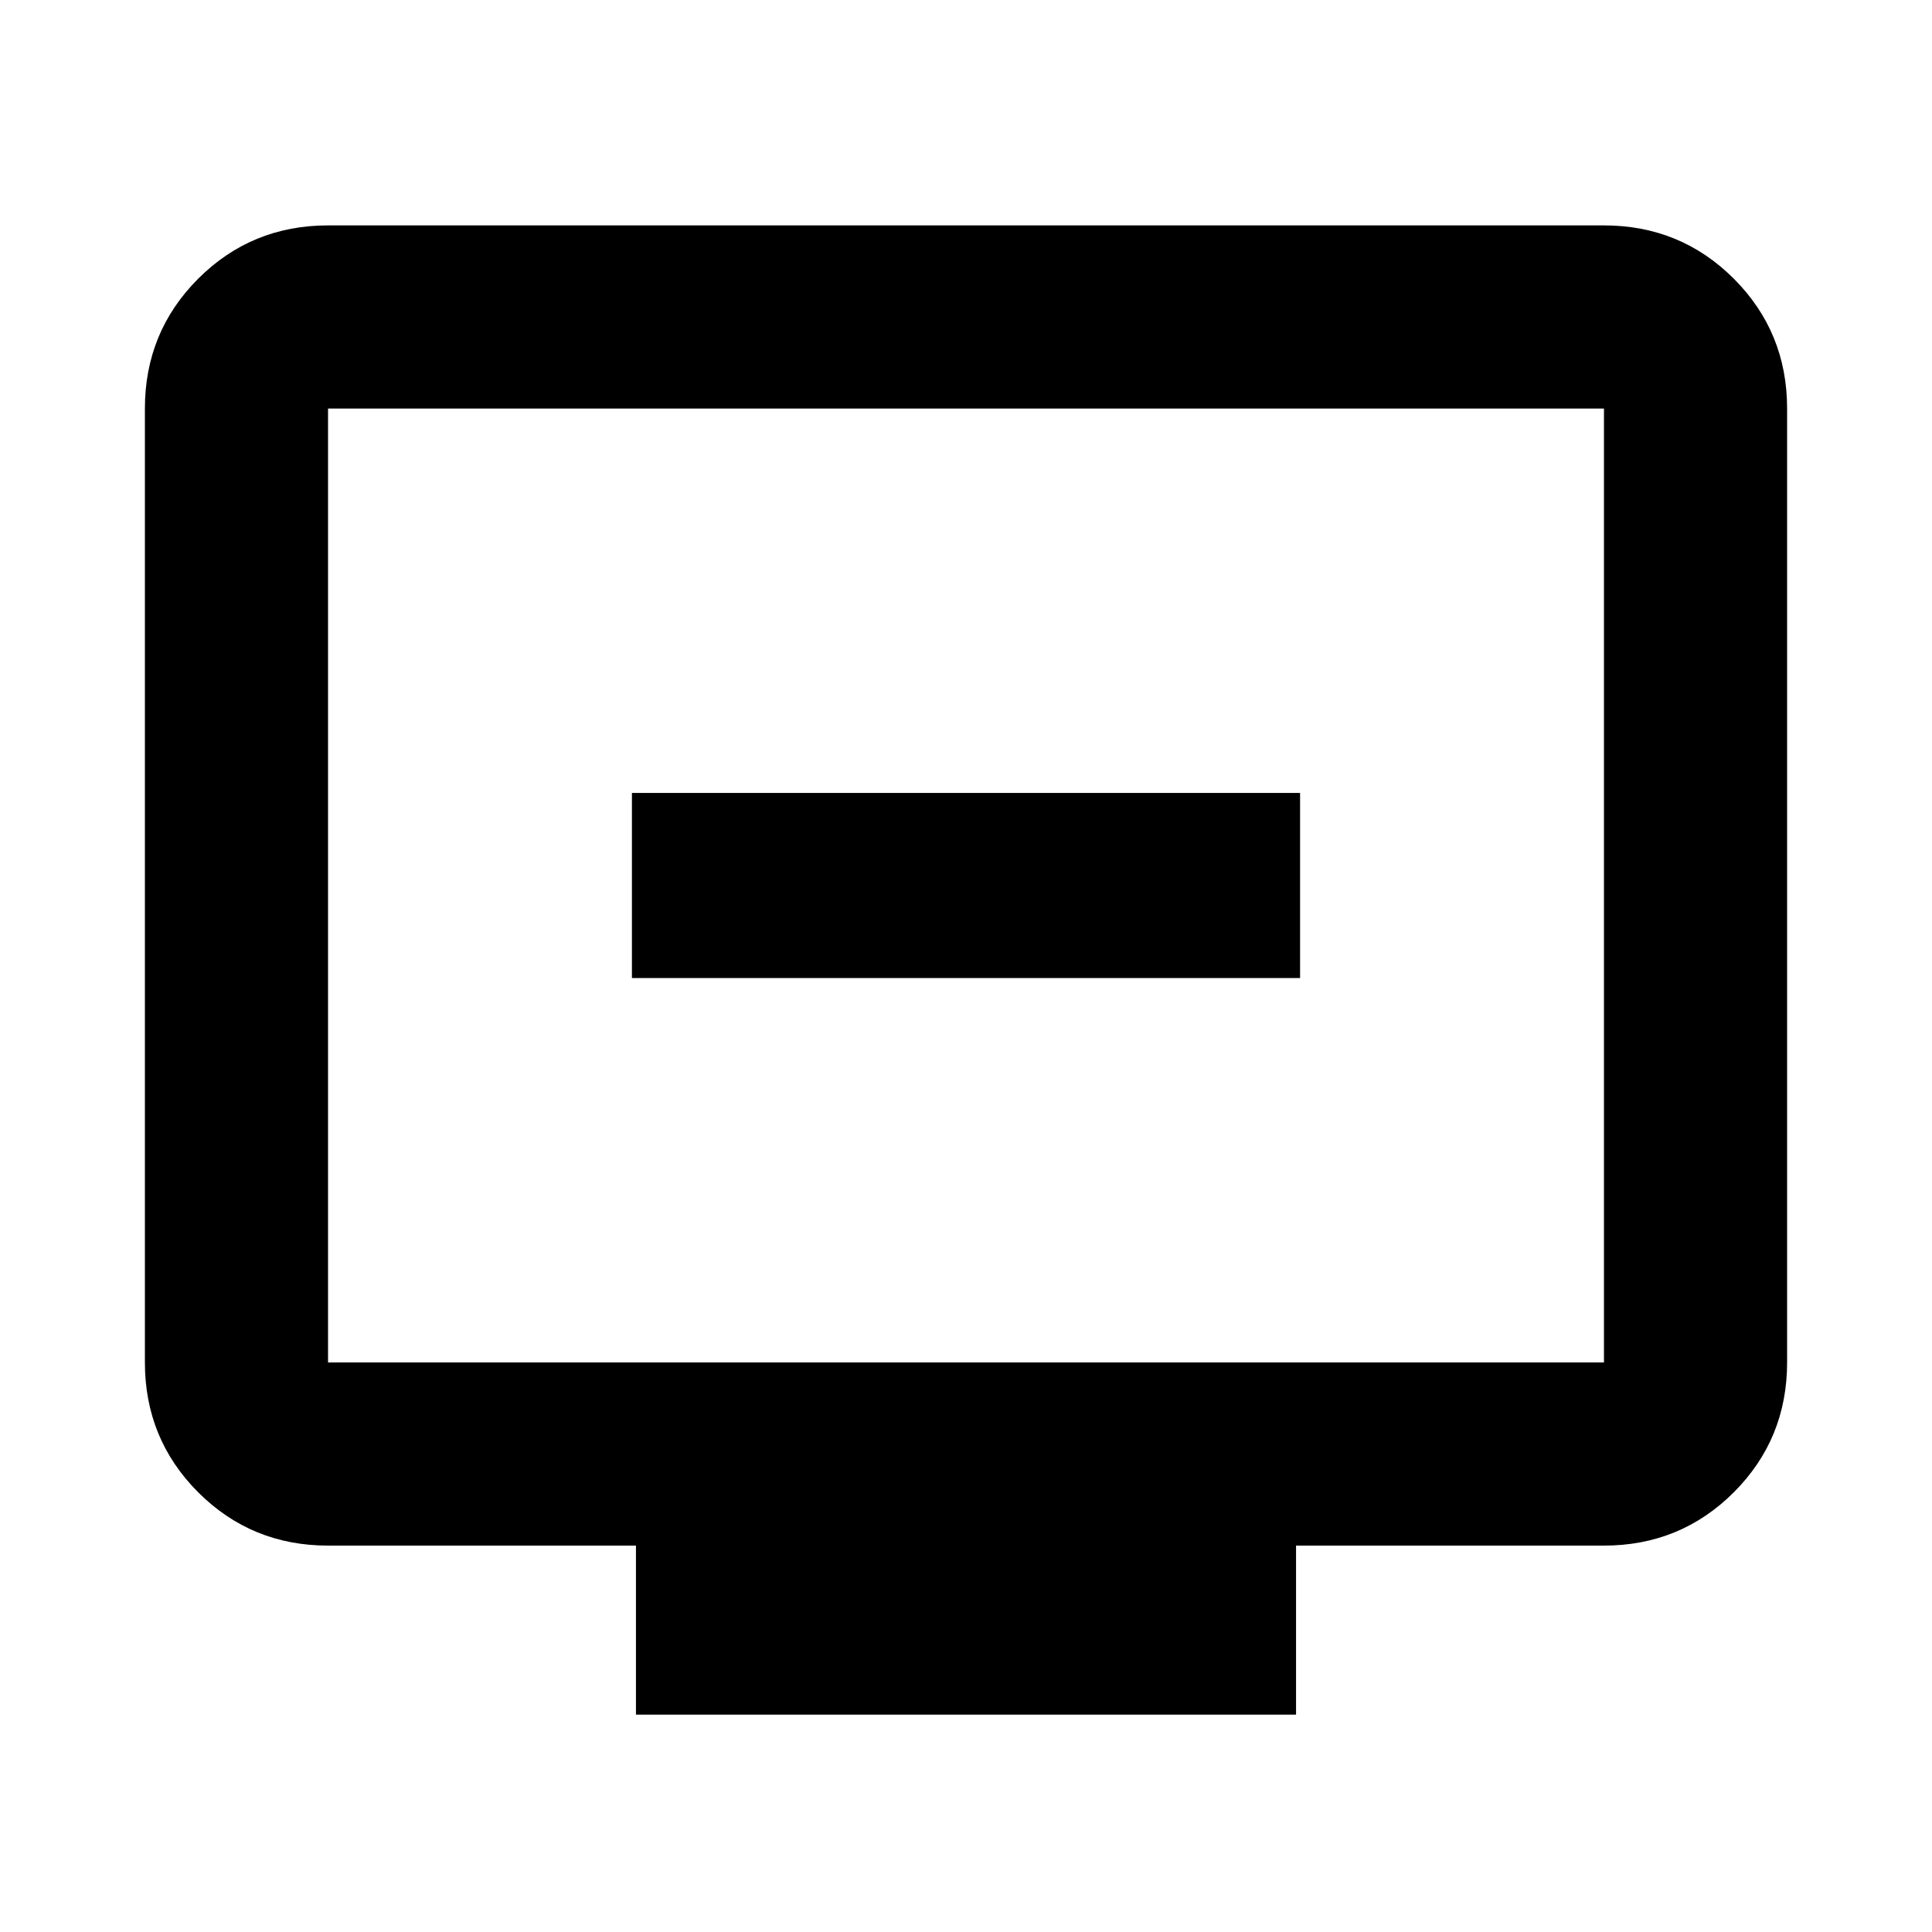 <svg xmlns="http://www.w3.org/2000/svg" height="24" width="24"><path d="M7.85 12.15H16.15V9.85H7.85ZM7.9 21.3V19.2H4.075Q3.125 19.2 2.462 18.538Q1.8 17.875 1.8 16.925V5.075Q1.8 4.125 2.462 3.462Q3.125 2.8 4.075 2.8H19.925Q20.875 2.8 21.538 3.462Q22.2 4.125 22.2 5.075V16.925Q22.2 17.875 21.538 18.538Q20.875 19.2 19.925 19.2H16.1V21.3ZM4.075 16.925H19.925Q19.925 16.925 19.925 16.925Q19.925 16.925 19.925 16.925V5.075Q19.925 5.075 19.925 5.075Q19.925 5.075 19.925 5.075H4.075Q4.075 5.075 4.075 5.075Q4.075 5.075 4.075 5.075V16.925Q4.075 16.925 4.075 16.925Q4.075 16.925 4.075 16.925ZM4.075 16.925Q4.075 16.925 4.075 16.925Q4.075 16.925 4.075 16.925V5.075Q4.075 5.075 4.075 5.075Q4.075 5.075 4.075 5.075Q4.075 5.075 4.075 5.075Q4.075 5.075 4.075 5.075V16.925Q4.075 16.925 4.075 16.925Q4.075 16.925 4.075 16.925Z"/></svg>